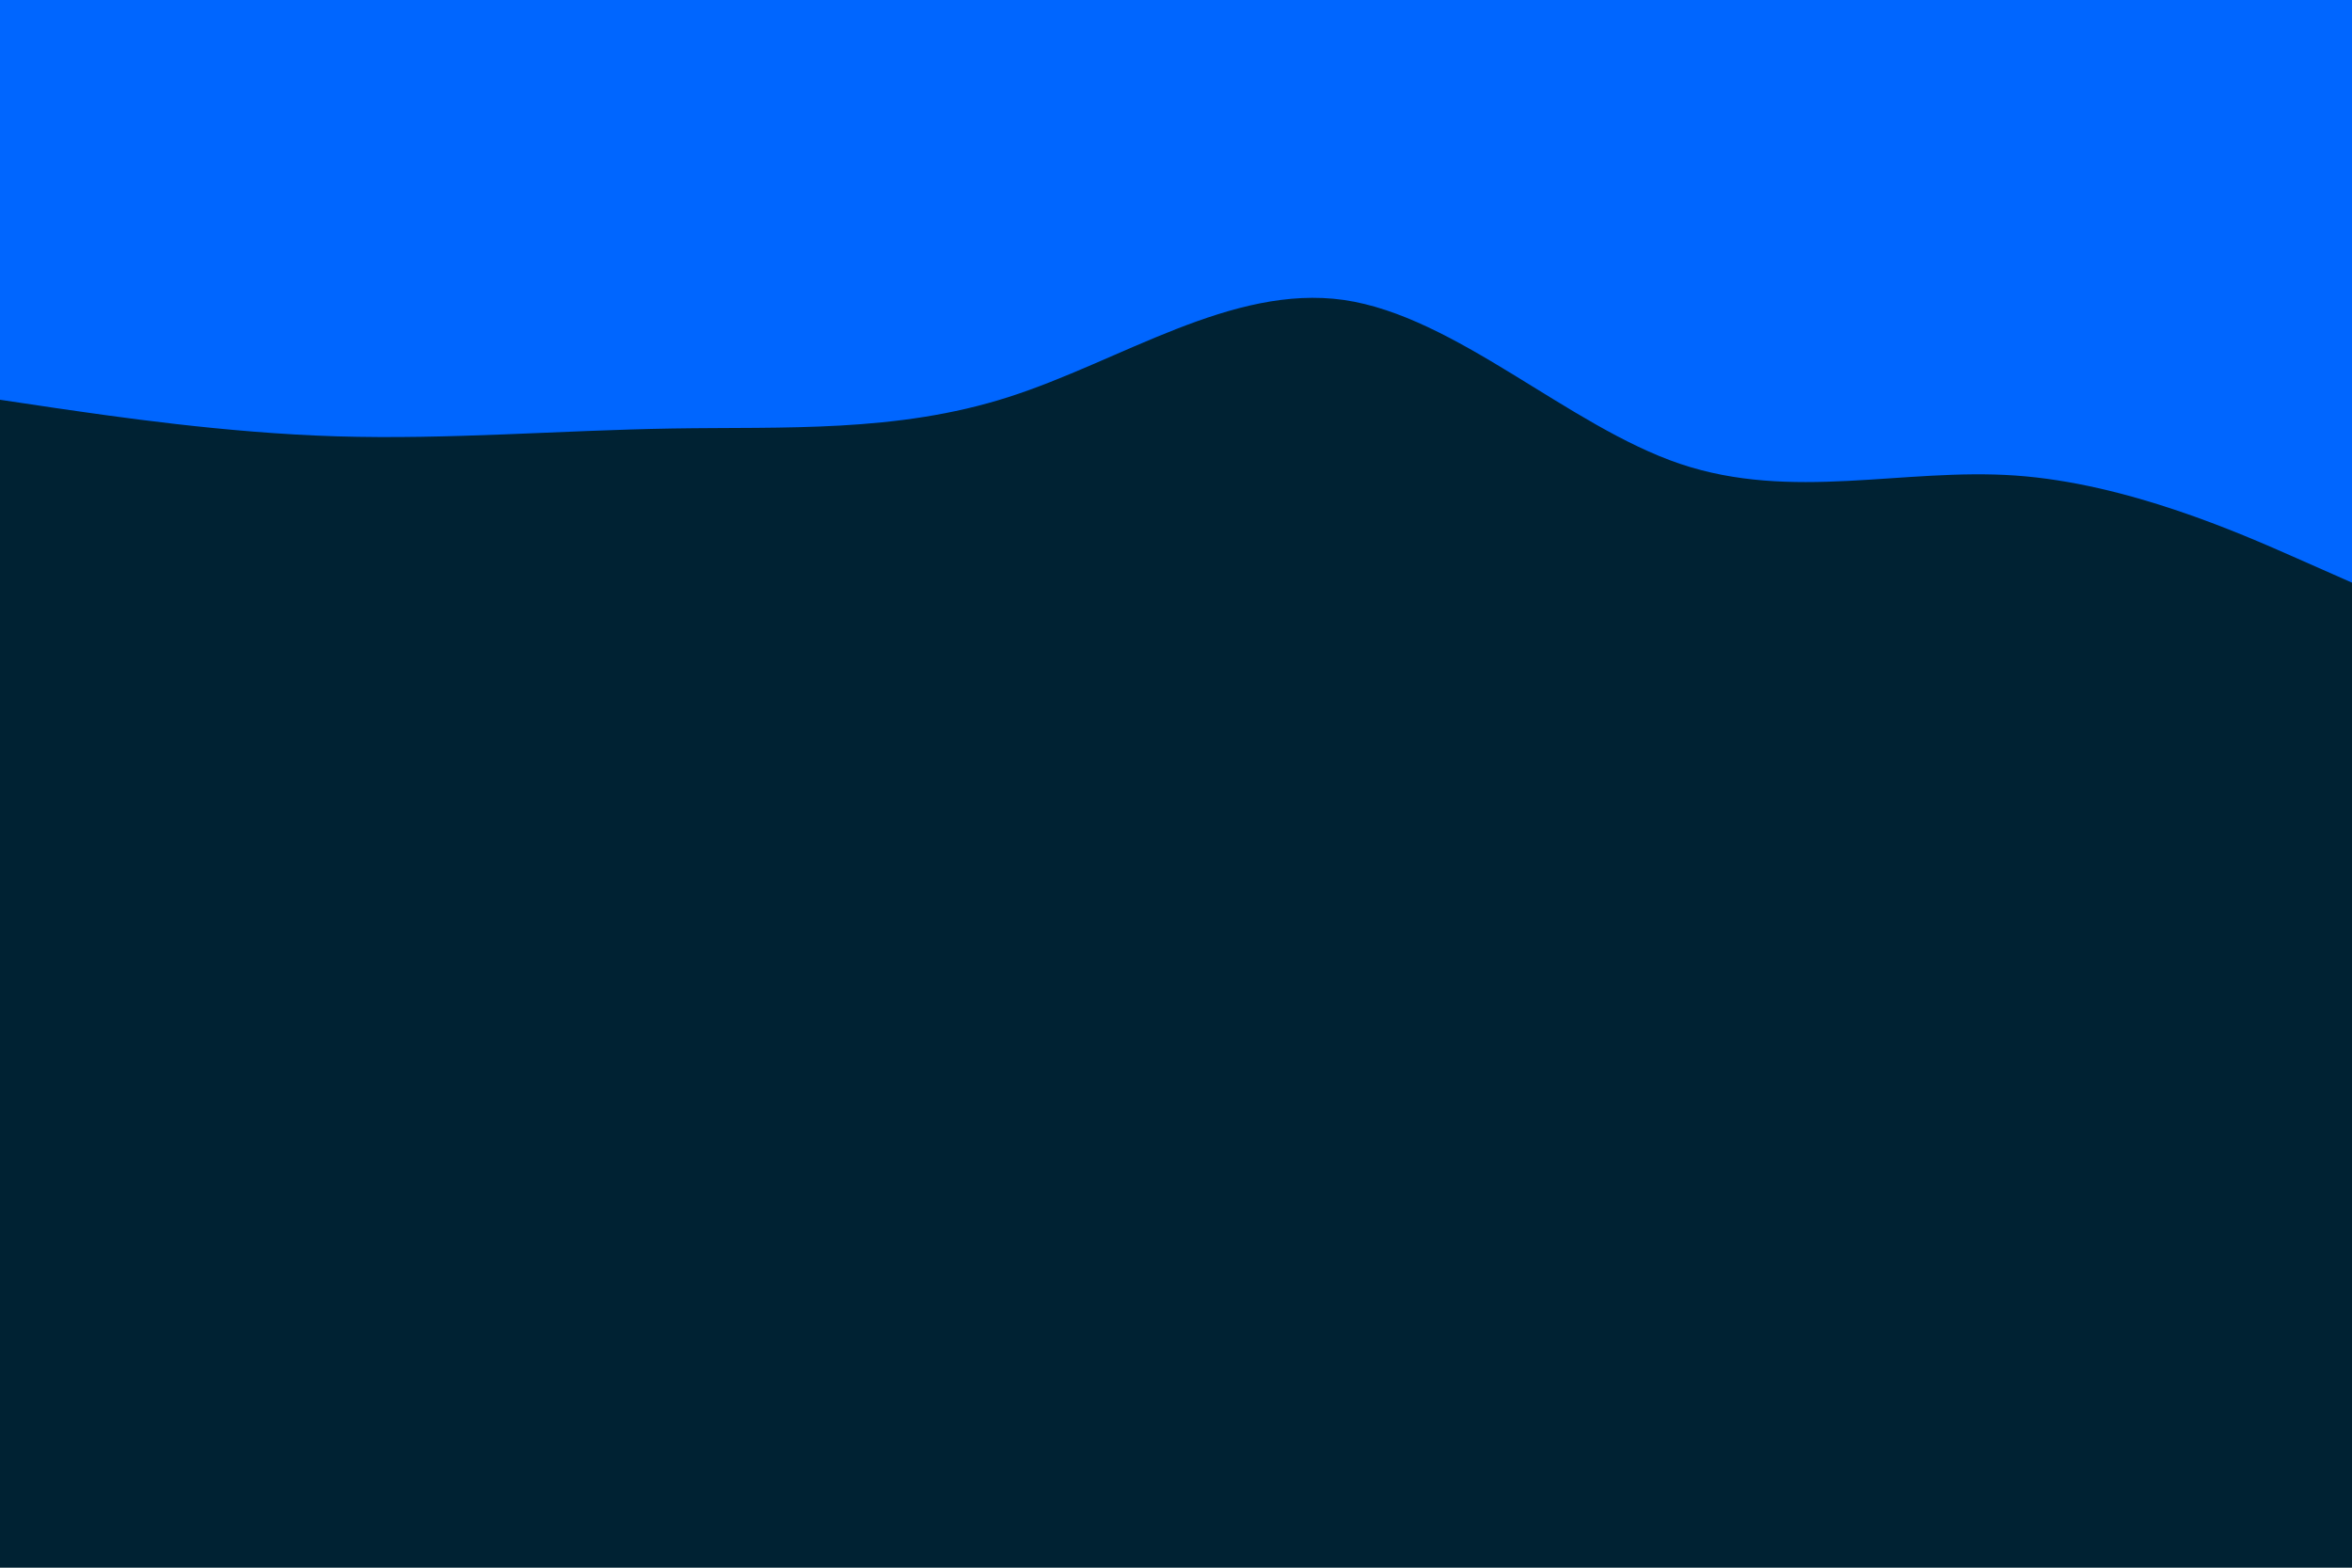 <svg id="visual" viewBox="0 0 900 600" width="900" height="600" xmlns="http://www.w3.org/2000/svg" xmlns:xlink="http://www.w3.org/1999/xlink" version="1.1"><rect x="0" y="0" width="900" height="600" fill="#002233"></rect><path d="M0 153L21.5 156.2C43 159.3 86 165.7 128.8 167C171.7 168.3 214.3 164.7 257.2 164C300 163.3 343 165.7 385.8 152C428.7 138.3 471.3 108.7 514.2 114.8C557 121 600 163 642.8 177.5C685.7 192 728.3 179 771.2 182C814 185 857 204 878.5 213.5L900 223L900 0L878.5 0C857 0 814 0 771.2 0C728.3 0 685.7 0 642.8 0C600 0 557 0 514.2 0C471.3 0 428.7 0 385.8 0C343 0 300 0 257.2 0C214.3 0 171.7 0 128.8 0C86 0 43 0 21.5 0L0 0Z" fill="#0066FF" stroke-linecap="round" stroke-linejoin="miter"></path></svg>